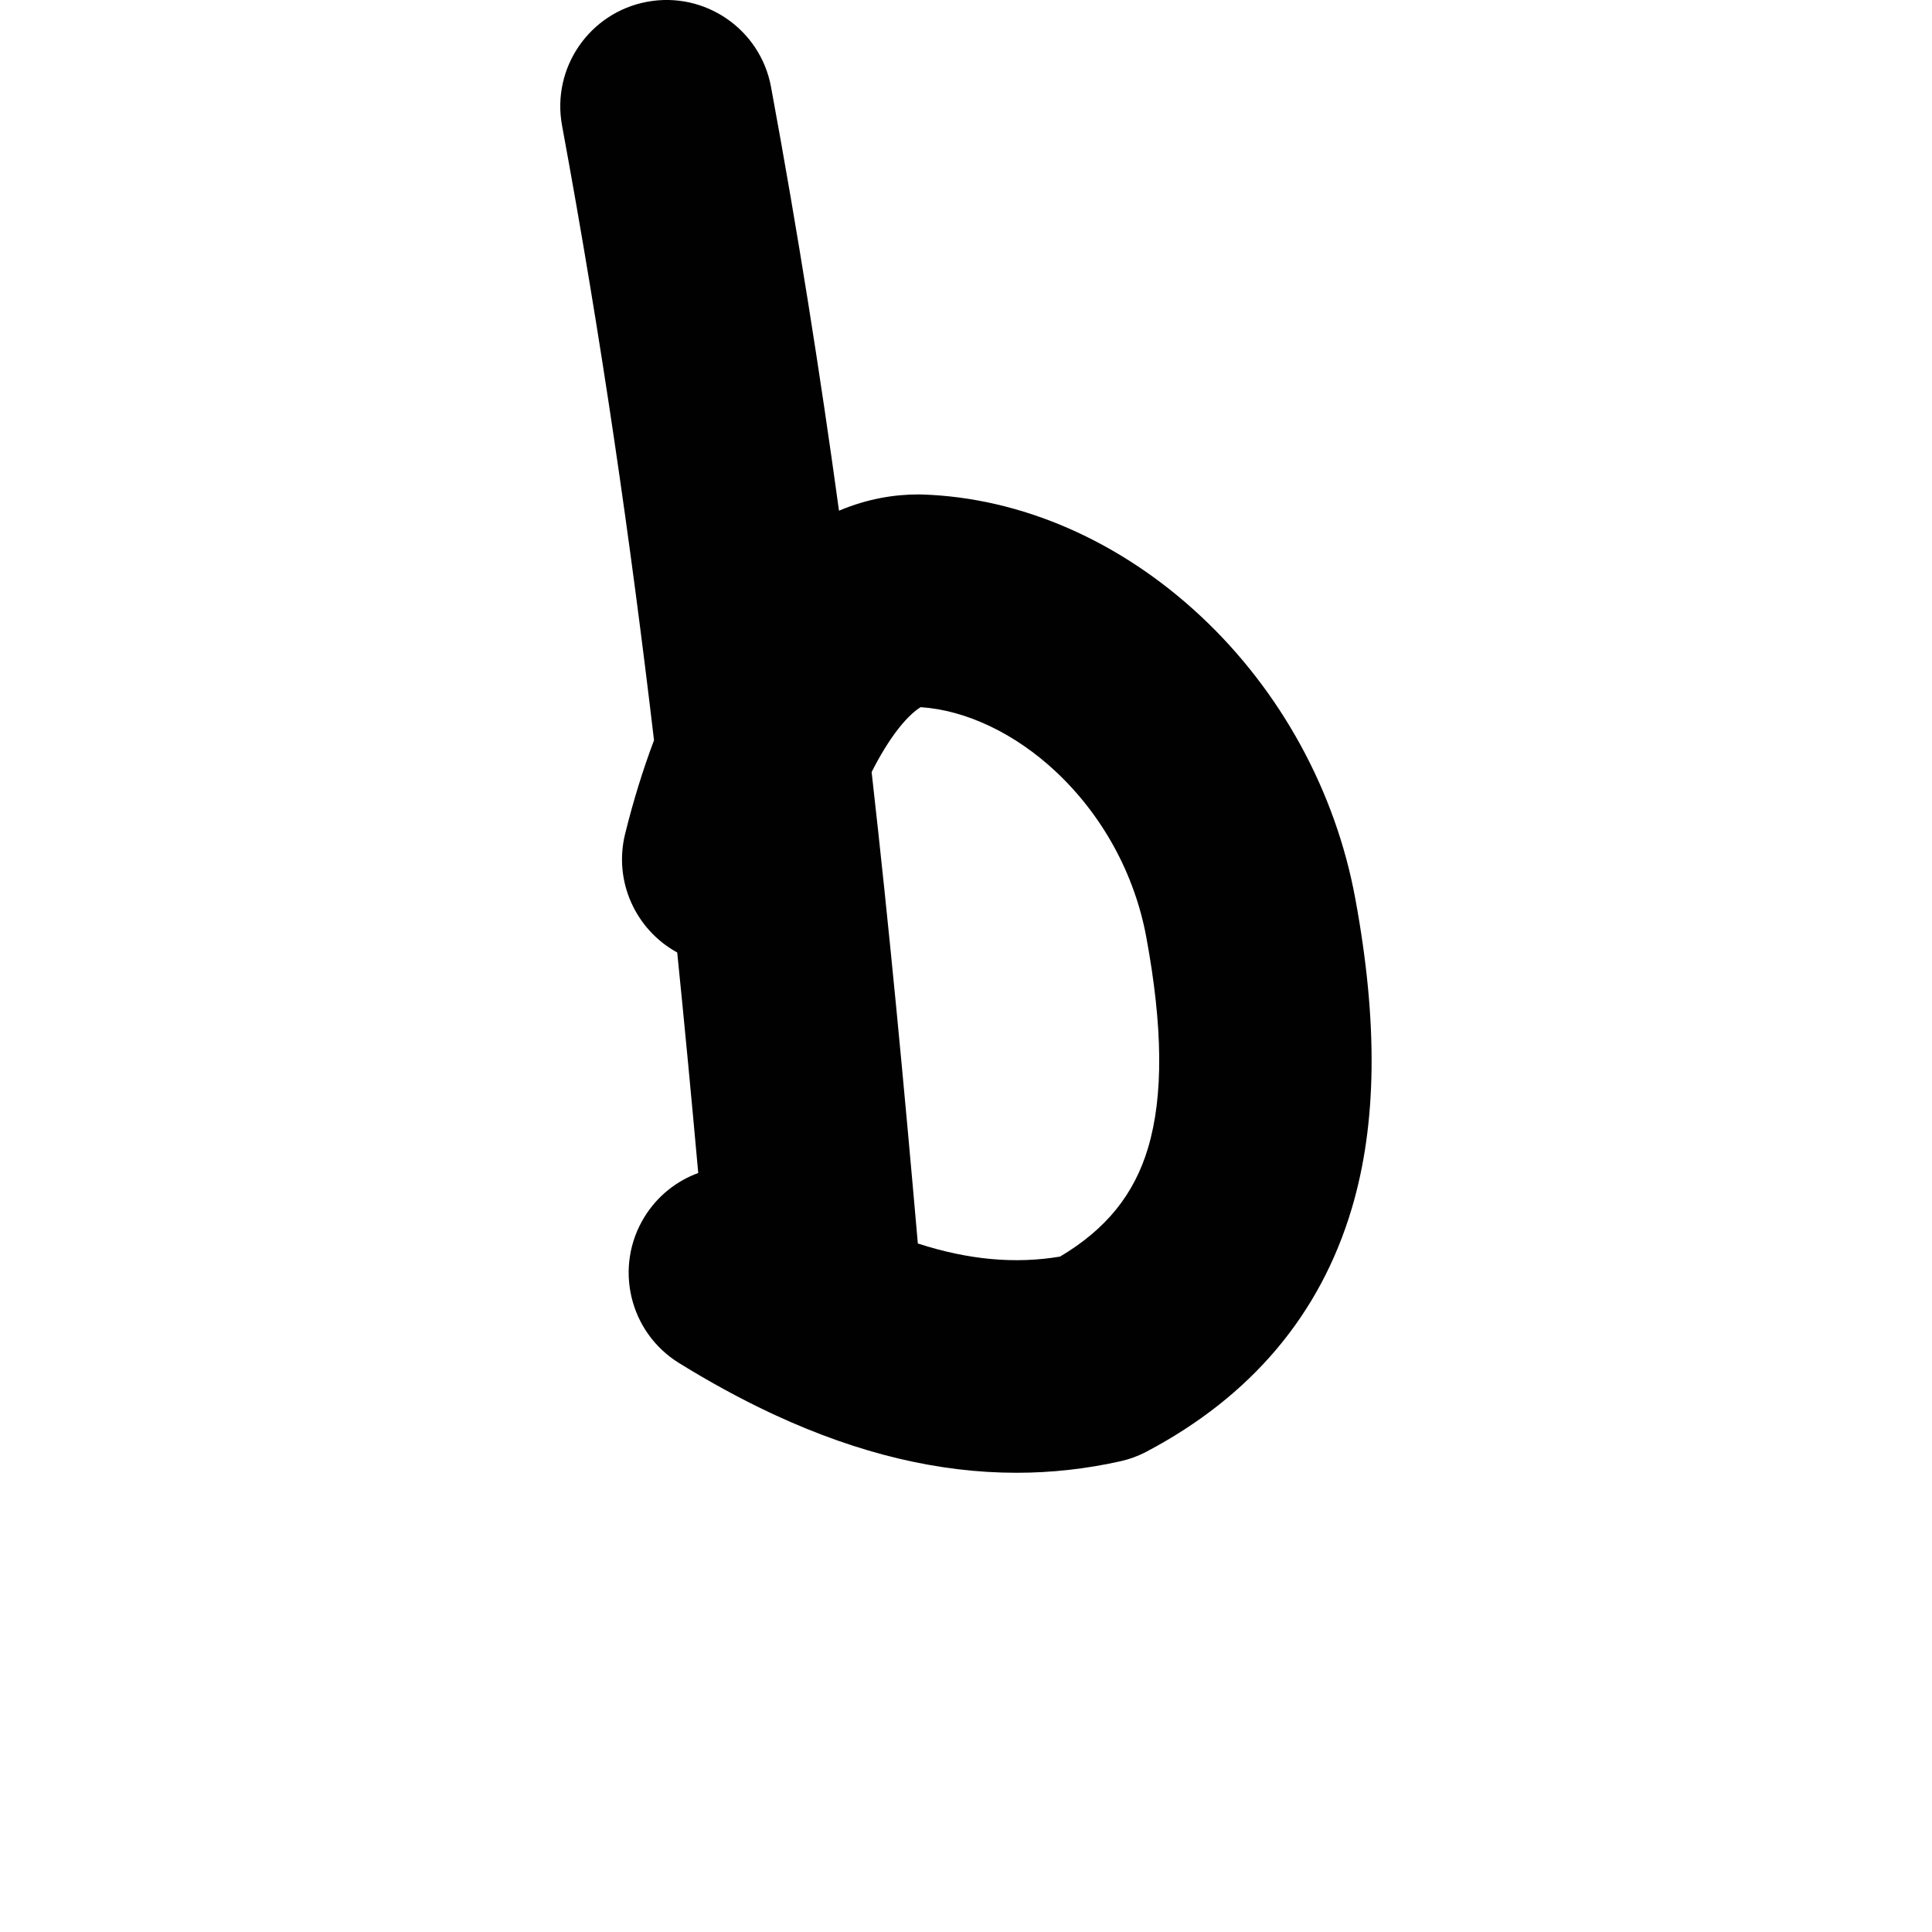 <?xml version="1.0" encoding="iso-8859-1"?>
<!-- Generator: Adobe Illustrator 25.2.3, SVG Export Plug-In . SVG Version: 6.00 Build 0)  -->
<svg version="1.1" xmlns="http://www.w3.org/2000/svg" xmlns:xlink="http://www.w3.org/1999/xlink" x="0px" y="0px"
	 viewBox="0 0 1000 1000" style="enable-background:new 0 0 1000 1000;" xml:space="preserve">
<g id="latinSmallLetterB">
	<g>
		<path style="fill:#010101;" d="M701.49,465.092c-10.22-55.504-38.539-107.332-79.742-145.938
			c-41.82-39.184-93.189-61.632-144.645-63.209c-0.512-0.016-1.024-0.024-1.536-0.026c-0.094,0-0.185,0-0.278,0
			c-11.733,0-25.856,2.007-41.024,8.415c-9.705-70.646-21.164-143.368-35.178-219.315c-5.512-29.872-34.195-49.616-64.067-44.106
			c-29.871,5.512-49.618,34.196-44.106,64.067c20.6,111.638,35.61,216.505,47.603,318.185c-5.71,15.138-10.725,31.341-14.946,48.392
			c-6.13,24.764,5.58,49.758,26.955,61.454c3.884,38.251,7.464,76.227,10.879,114.123c-11.146,4.094-21.059,11.796-27.786,22.678
			c-15.974,25.836-7.979,59.73,17.858,75.704c15.841,9.794,31.424,18.301,46.786,25.55c1.034,0.527,2.09,1.014,3.159,1.476
			c43.098,19.889,84.446,29.764,124.746,29.763c18.083-0.001,35.964-1.988,53.688-5.949c4.773-1.066,9.385-2.766,13.709-5.052
			c54.058-28.577,89.75-70.882,106.088-125.741C712.738,581.62,713.337,529.114,701.49,465.092z M594.227,594.166
			c-7.173,24.084-21.729,42.107-45.56,56.245c-23.196,3.884-47.389,1.708-73.595-6.78c-7.045-80.663-14.565-161.345-23.918-244.008
			c2.122-4.203,4.313-8.171,6.571-11.855c9.487-15.473,16.593-20.458,18.82-21.738c23.541,1.56,48.888,13.62,69.994,33.395
			c24.168,22.645,40.778,53.039,46.779,85.633C601.931,531.609,602.229,567.299,594.227,594.166z"/>
	</g>
</g>
<g id="Layer_1">
</g>
</svg>
